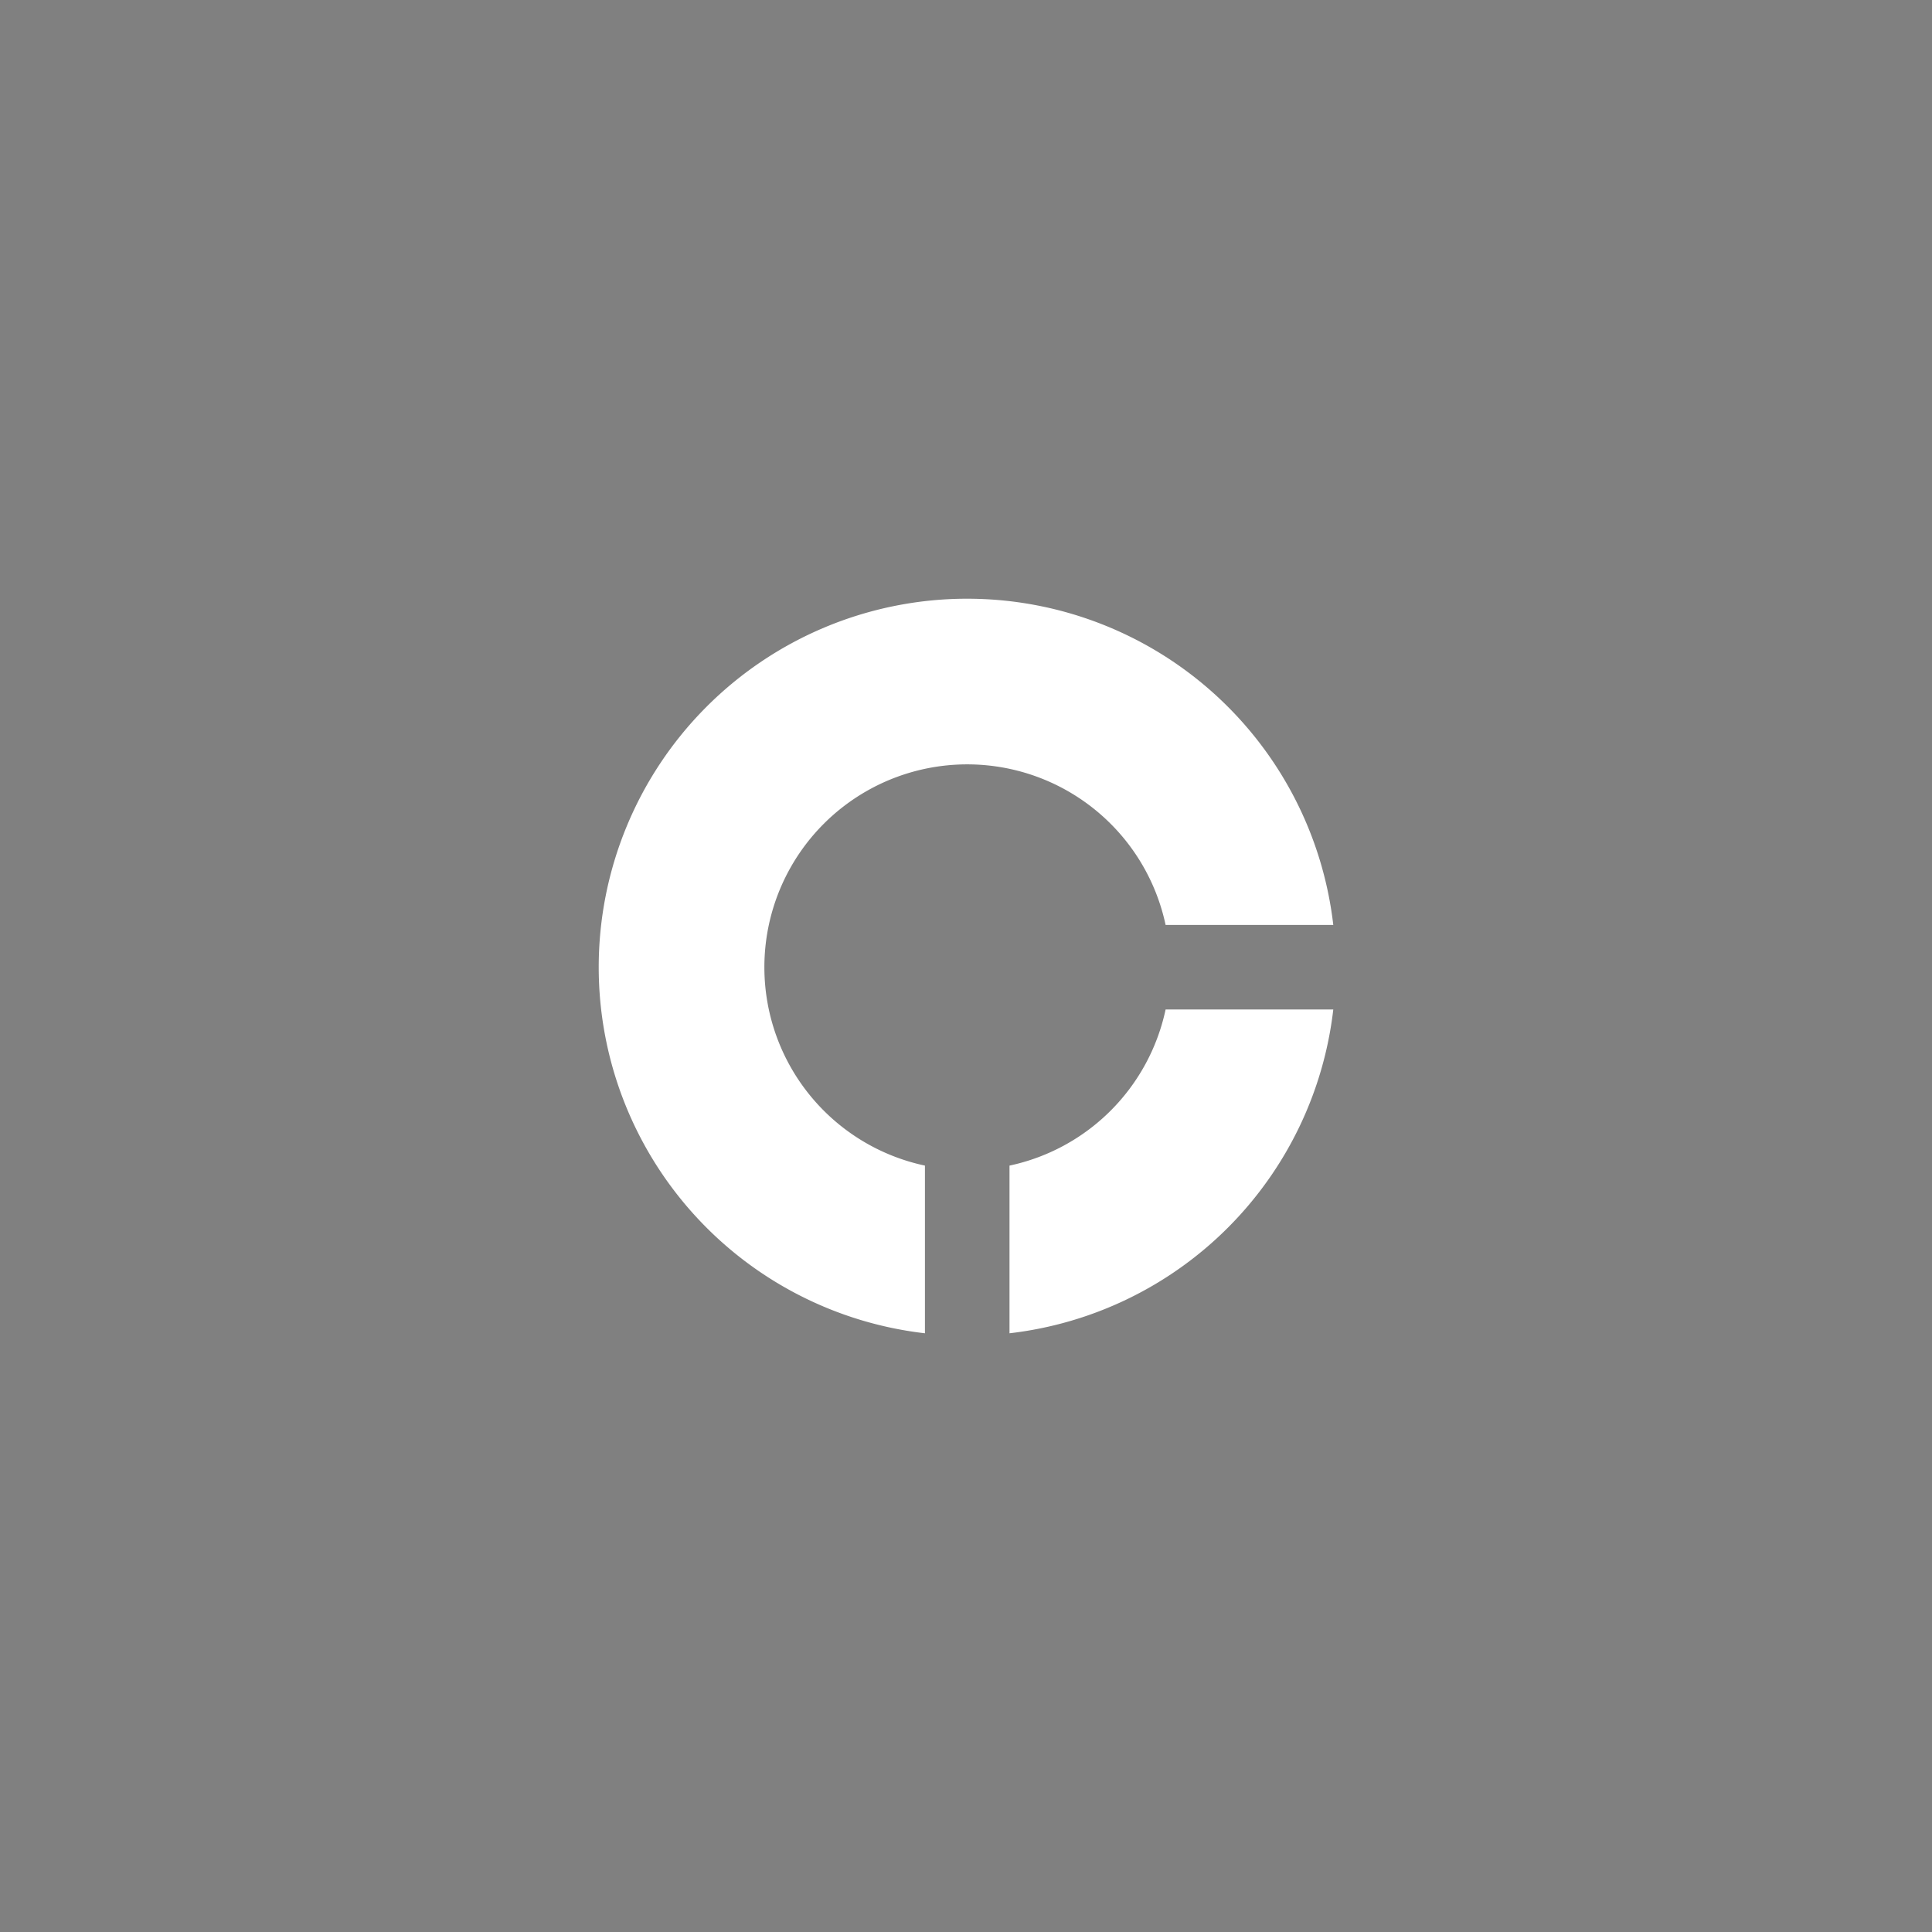 <svg xmlns="http://www.w3.org/2000/svg" id="svg2" width="192" height="192" version="1.1">
  <rect width="100%" height="100%" fill="#808080" stroke="none"/>
  <g id="layer1" transform="translate(0 -860.362)">
    <rect width="100%" height="100%" id="circle3115" y="860,362"
      style="fill:#545859;fill-opacity:1;fill-rule:evenodd;stroke:none;stroke-opacity:1" />
    <path id="path3117"
      d="M95.891 919.862A36.621 36.621 0 0 0 59.5 956.484a36.621 36.621 0 0 0 32.419 36.378v-16.664a20.158 20.158 0 0 1-15.956-19.714 20.158 20.158 0 0 1 20.158-20.16 20.158 20.158 0 0 1 19.715 15.958H132.5a36.621 36.621 0 0 0-36.379-32.42 36.621 36.621 0 0 0-.23 0zm19.945 40.823a20.158 20.158 0 0 1-15.513 15.514v16.663a36.621 36.621 0 0 0 32.177-32.177z"
      style="opacity:1;fill:#fff;fill-opacity:1;stroke:none;stroke-width:.891;stroke-linecap:round;stroke-linejoin:round;stop-color:#000" />
  </g>
  <style id="style853" type="text/css">
    .st0 {
      fill: #fff
    }
  </style>
</svg>
